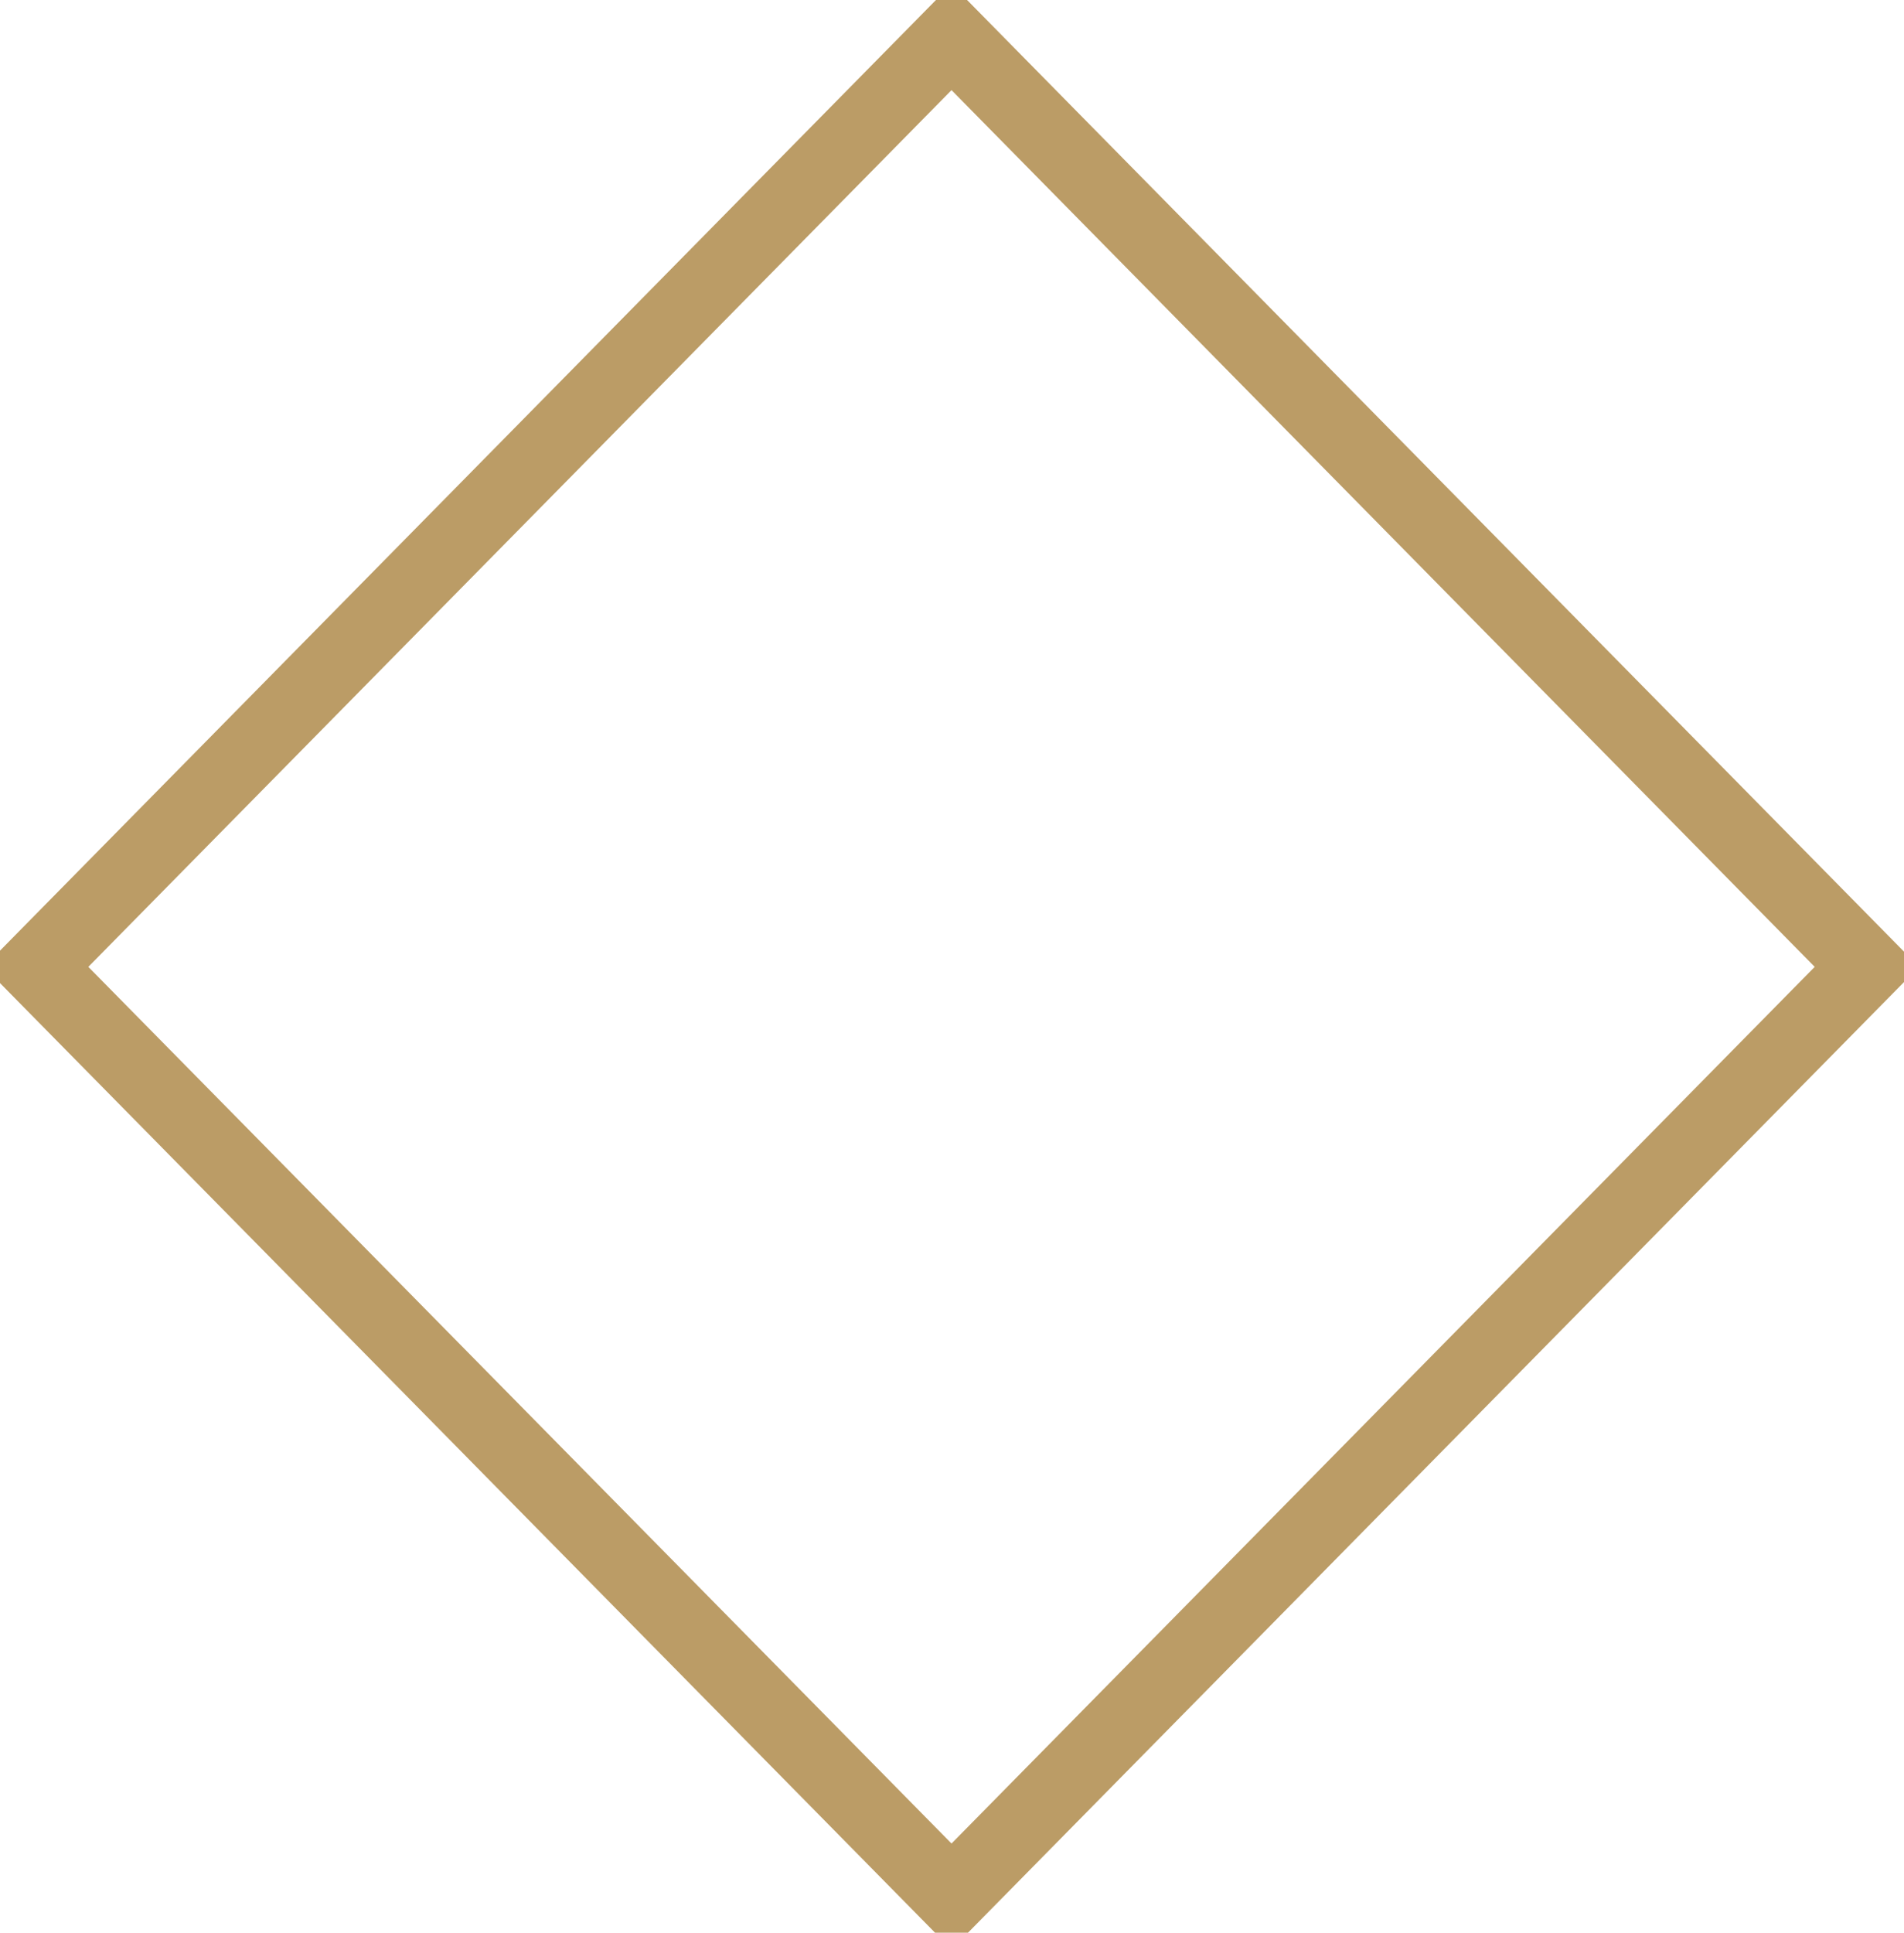 <svg xmlns="http://www.w3.org/2000/svg" width="25.625" height="26" viewBox="0 0 25.625 26">
<defs>
    <style>
      .cls-1 {
        fill: none;
        stroke: #bb9c66;
        stroke-width: 1px;
        fill-rule: evenodd;
      }
    </style>
  </defs>
  <path class="cls-1" d="M912.681,713l-12.319,12.507,12.319,12.506L925,725.507Z" transform="translate(-899.875 -712.5)"/>
</svg>
